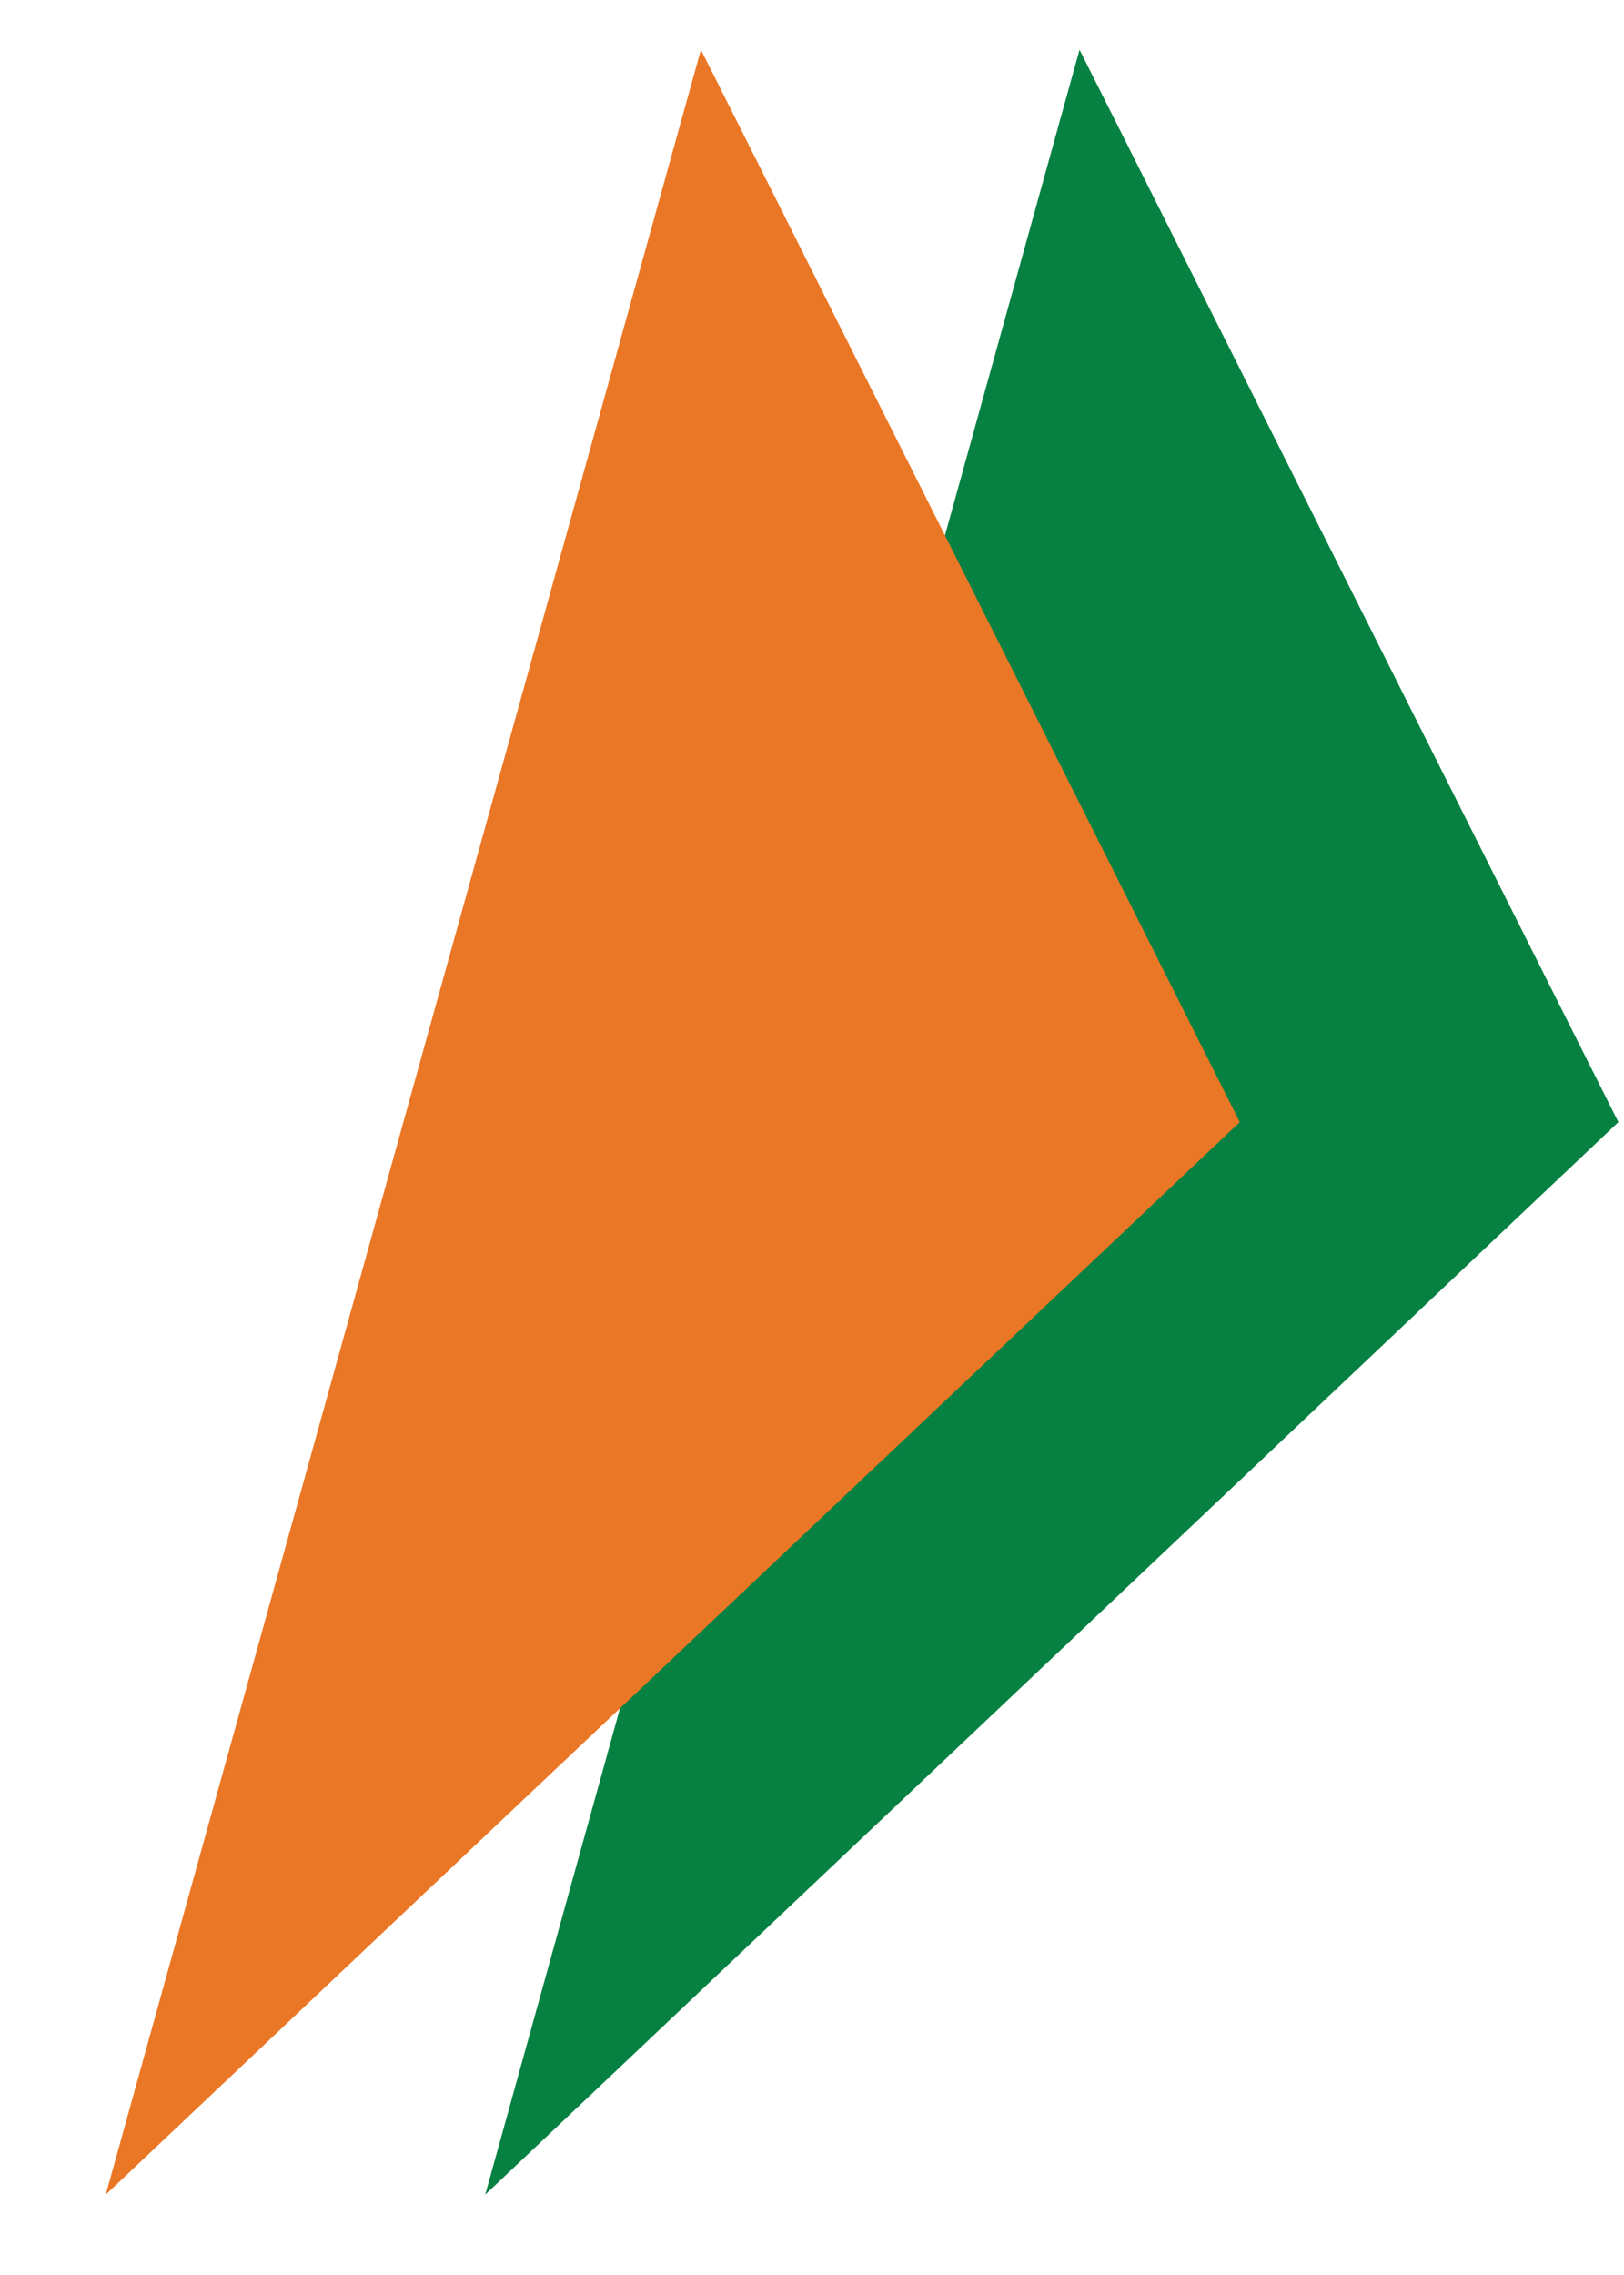 <svg width="15" height="21" viewBox="0 0 15 21" fill="none" xmlns="http://www.w3.org/2000/svg">
<g id="Group 31">
<path id="Vector" d="M9.971 0.459L14.948 10.358L4.482 20.258L9.971 0.459Z" fill="#078142"/>
<path id="Vector_2" d="M6.474 0.459L11.451 10.358L0.977 20.258L6.474 0.459Z" fill="#EA7726"/>
</g>
</svg>
